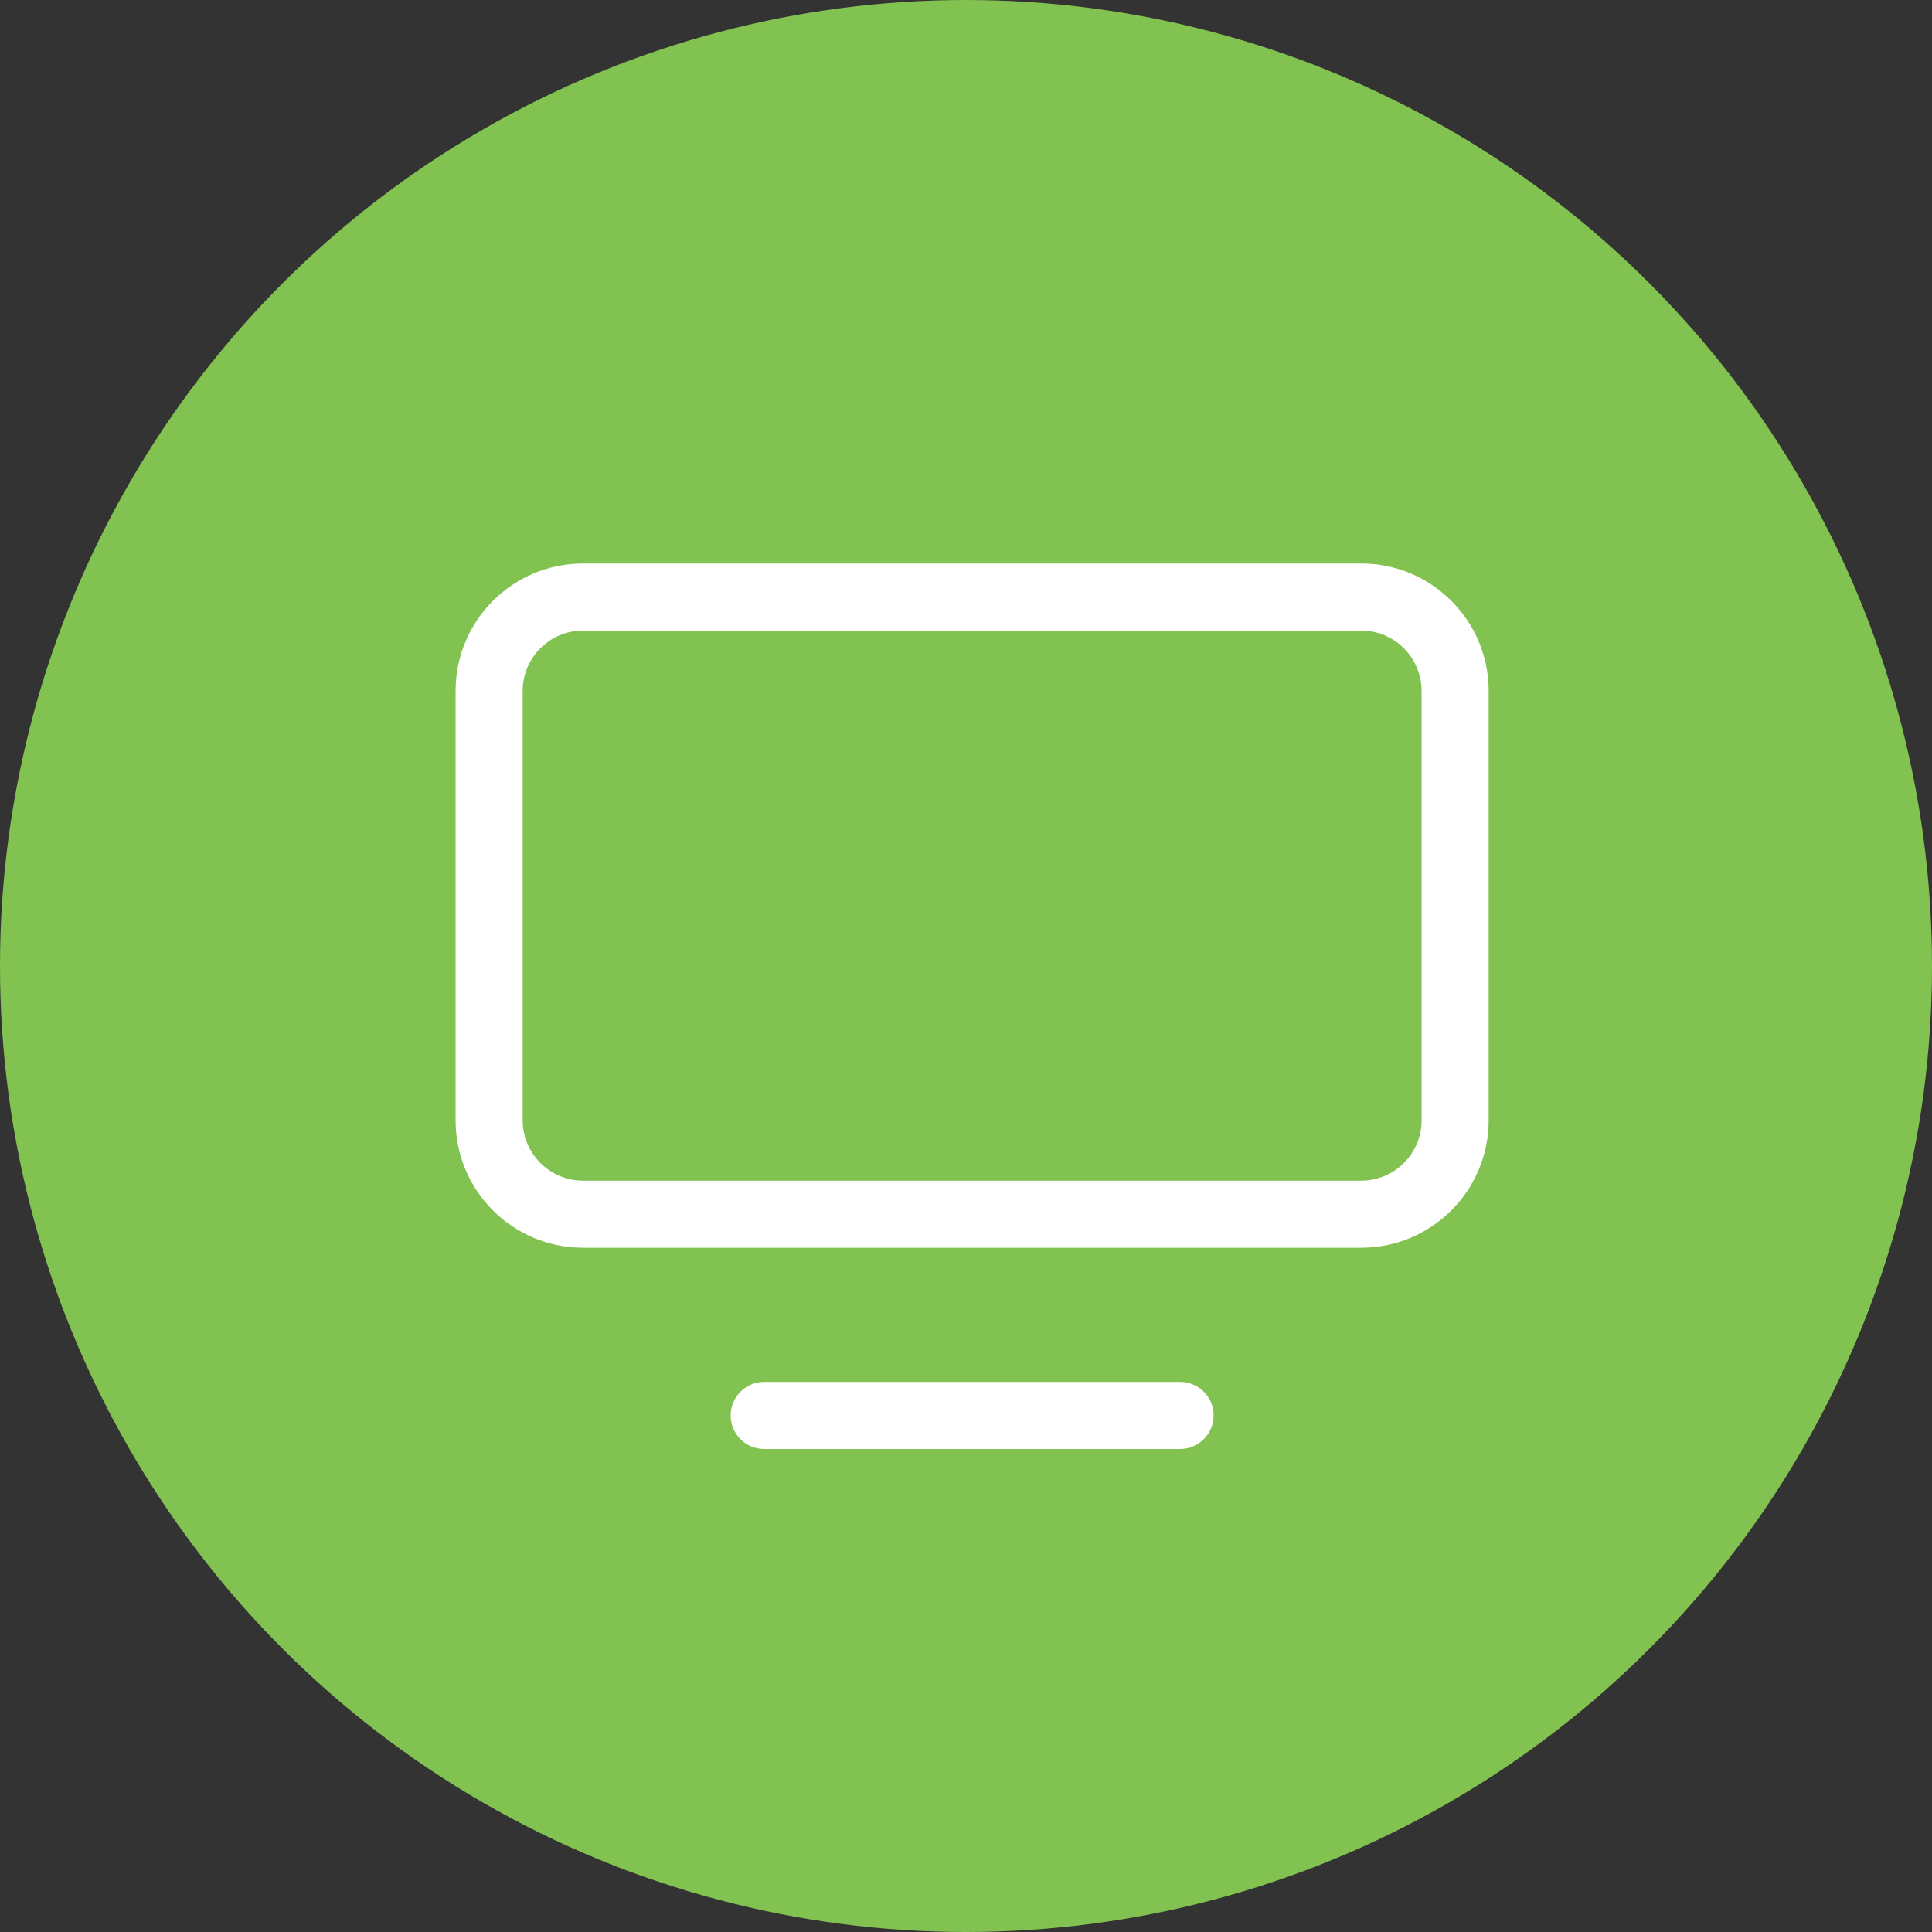 <?xml version="1.0" encoding="utf-8"?>
<!-- Generator: Adobe Illustrator 17.1.0, SVG Export Plug-In . SVG Version: 6.00 Build 0)  -->
<!DOCTYPE svg PUBLIC "-//W3C//DTD SVG 1.1//EN" "http://www.w3.org/Graphics/SVG/1.1/DTD/svg11.dtd">
<svg version="1.1" xmlns="http://www.w3.org/2000/svg" xmlns:xlink="http://www.w3.org/1999/xlink" x="0px" y="0px"
	 viewBox="0 0 144 144" enable-background="new 0 0 144 144" xml:space="preserve">
<rect x="0" y="0" width="144" height="144" fill="#333333" stroke="none"/>
<g id="back">
</g>
<g id="illustration">
	<circle fill="#82C250" cx="72" cy="72" r="72"/>
	<g>
		<path fill="#FFFFFF" d="M110.957,51.5c0-5.247-4.253-9.5-9.5-9.5h-58c-5.247,0-9.5,4.253-9.5,9.5v32c0,5.247,4.253,9.5,9.5,9.5h58
			c5.247,0,9.5-4.253,9.5-9.5V51.5z M105.957,83.5c0,2.485-2.015,4.5-4.5,4.5h-58c-2.485,0-4.5-2.015-4.5-4.5v-32
			c0-2.485,2.015-4.5,4.5-4.5h58c2.485,0,4.5,2.015,4.5,4.5V83.5z"/>
		<path fill="#FFFFFF" d="M87.957,103h-31c-1.381,0-2.5,1.119-2.5,2.5c0,1.381,1.119,2.5,2.5,2.5h31c1.381,0,2.5-1.119,2.5-2.5
			C90.457,104.119,89.338,103,87.957,103z"/>
	</g>
</g>
</svg>
